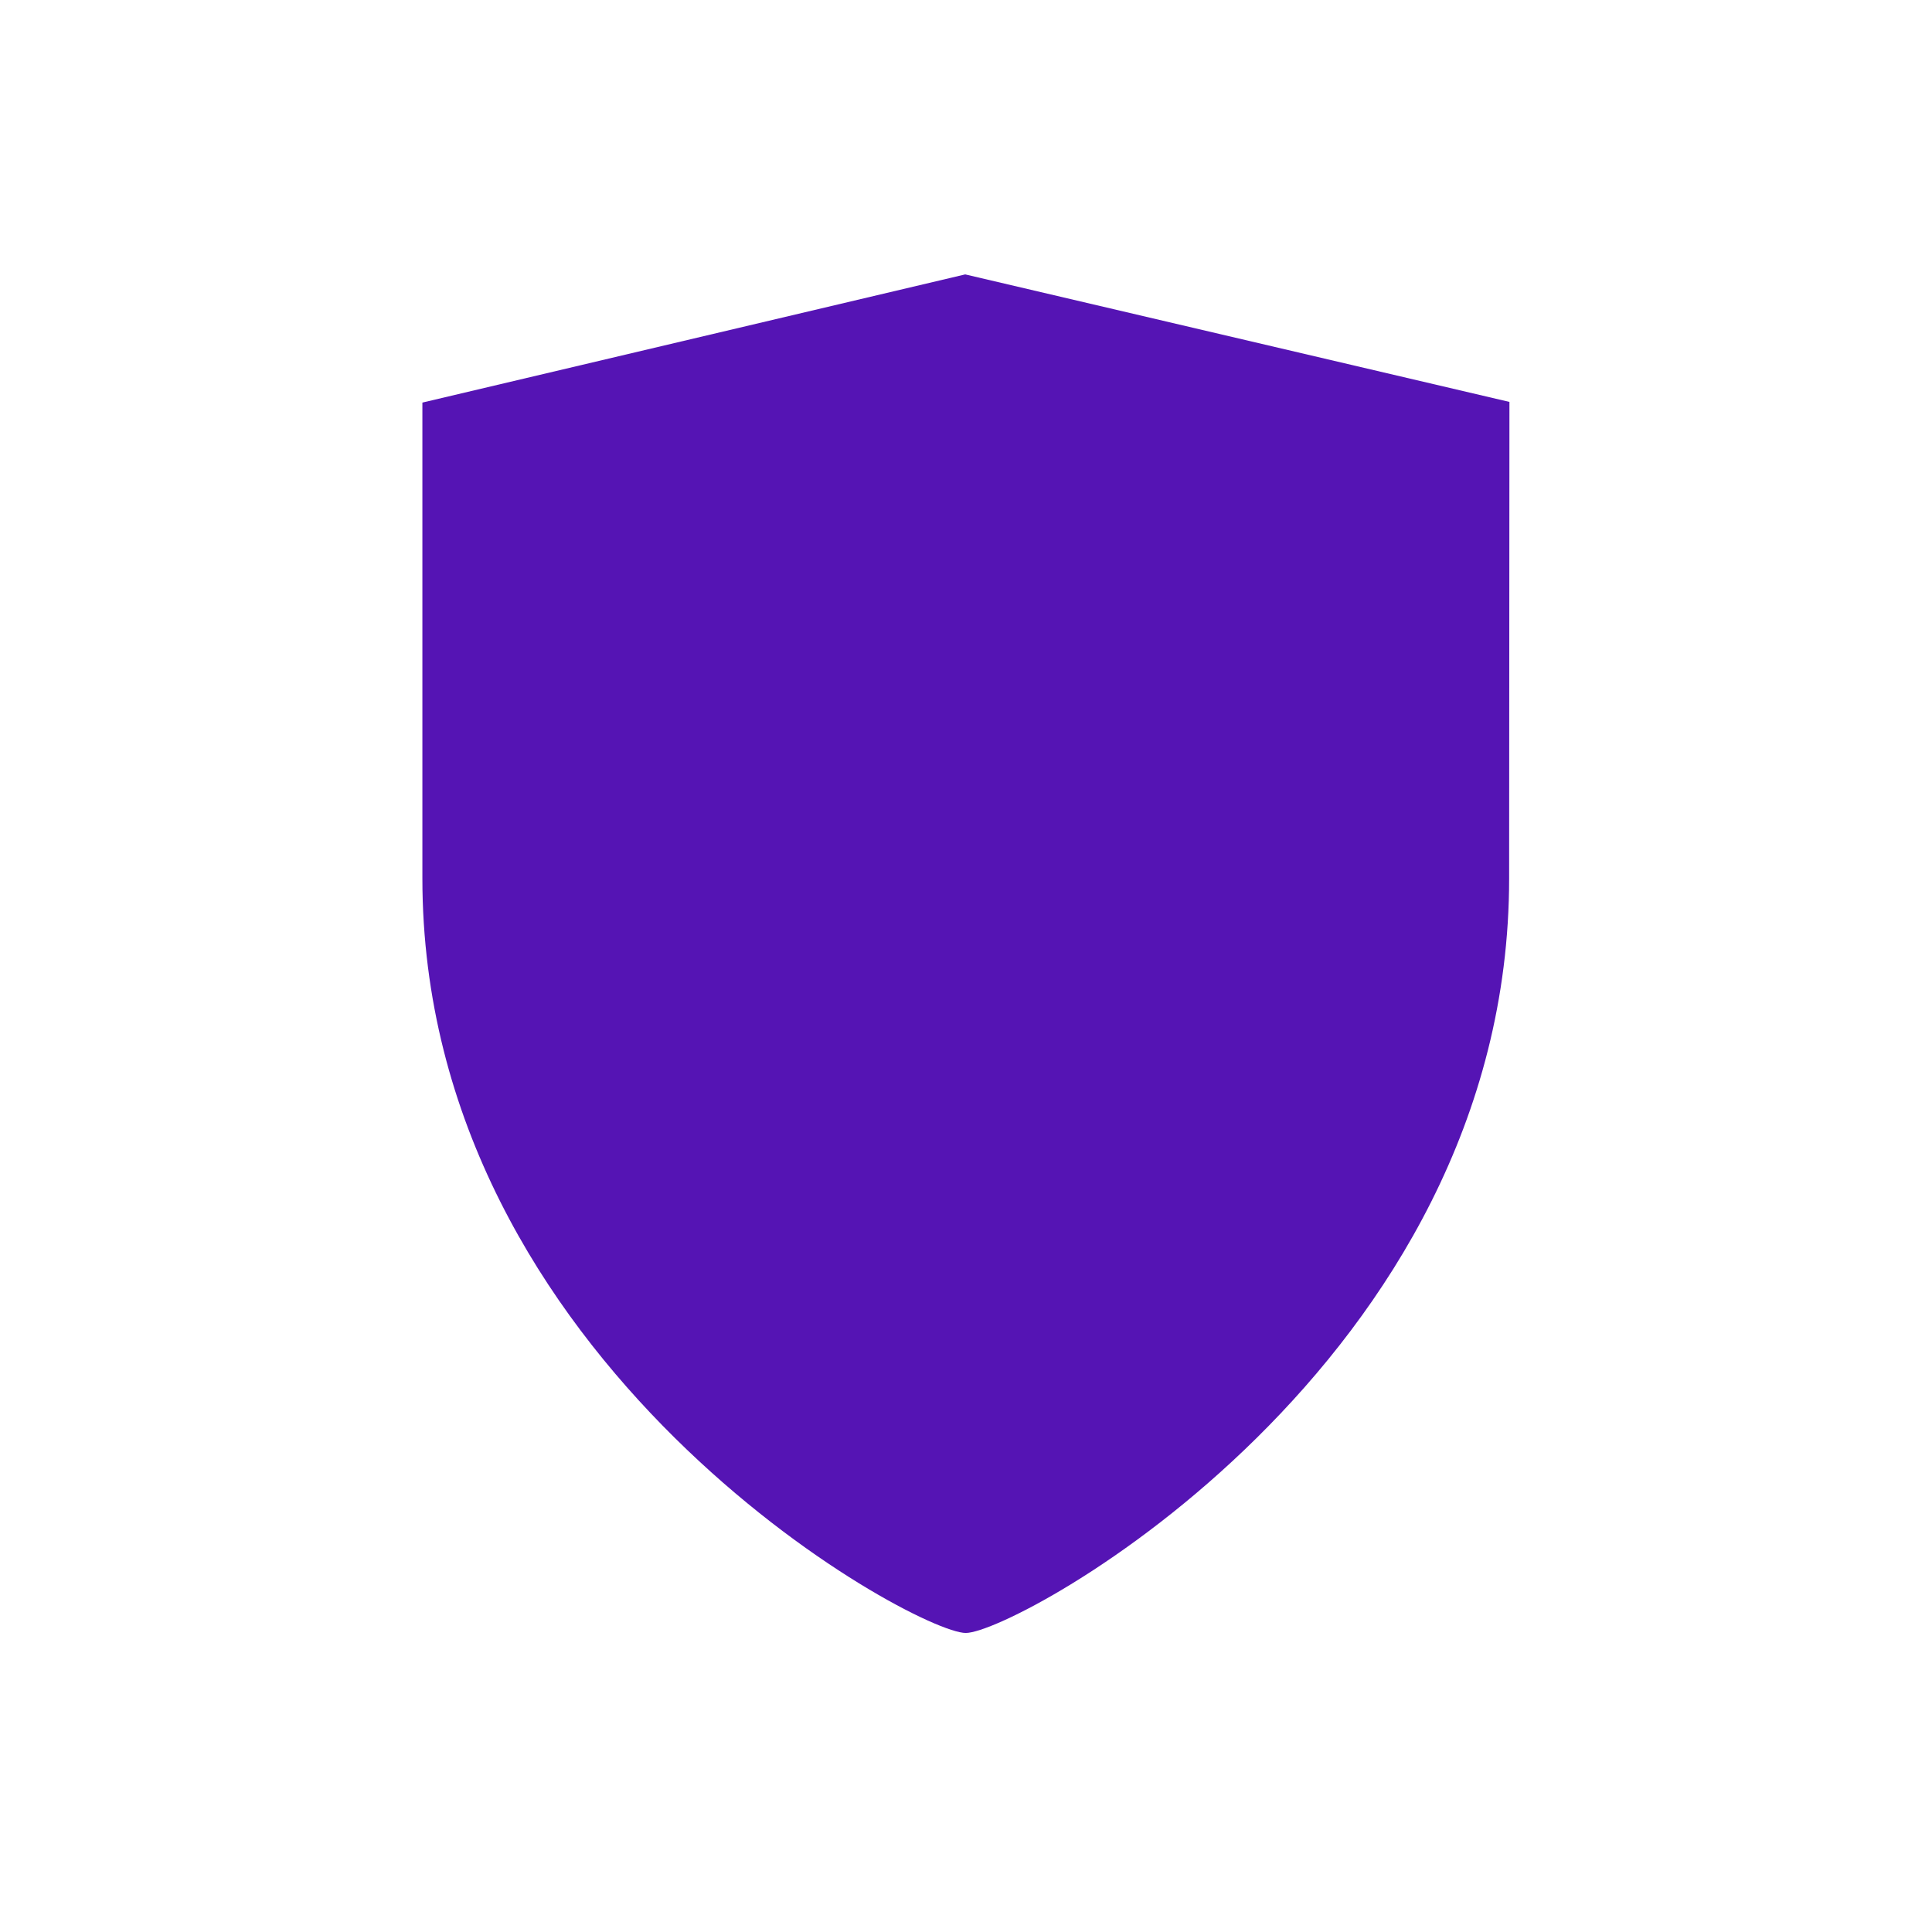 <svg id="Icons" xmlns="http://www.w3.org/2000/svg" viewBox="0 0 32 32"><defs><style>.cls-1{fill:#5514b4;}</style></defs><path class="cls-1" d="M15.996,27.047c-.853,0-9-4.451-9-12.5V6.668L15.987,4.545l9.014,2.112-.005,7.891C24.996,22.596,16.849,27.047,15.996,27.047Z"/></svg>